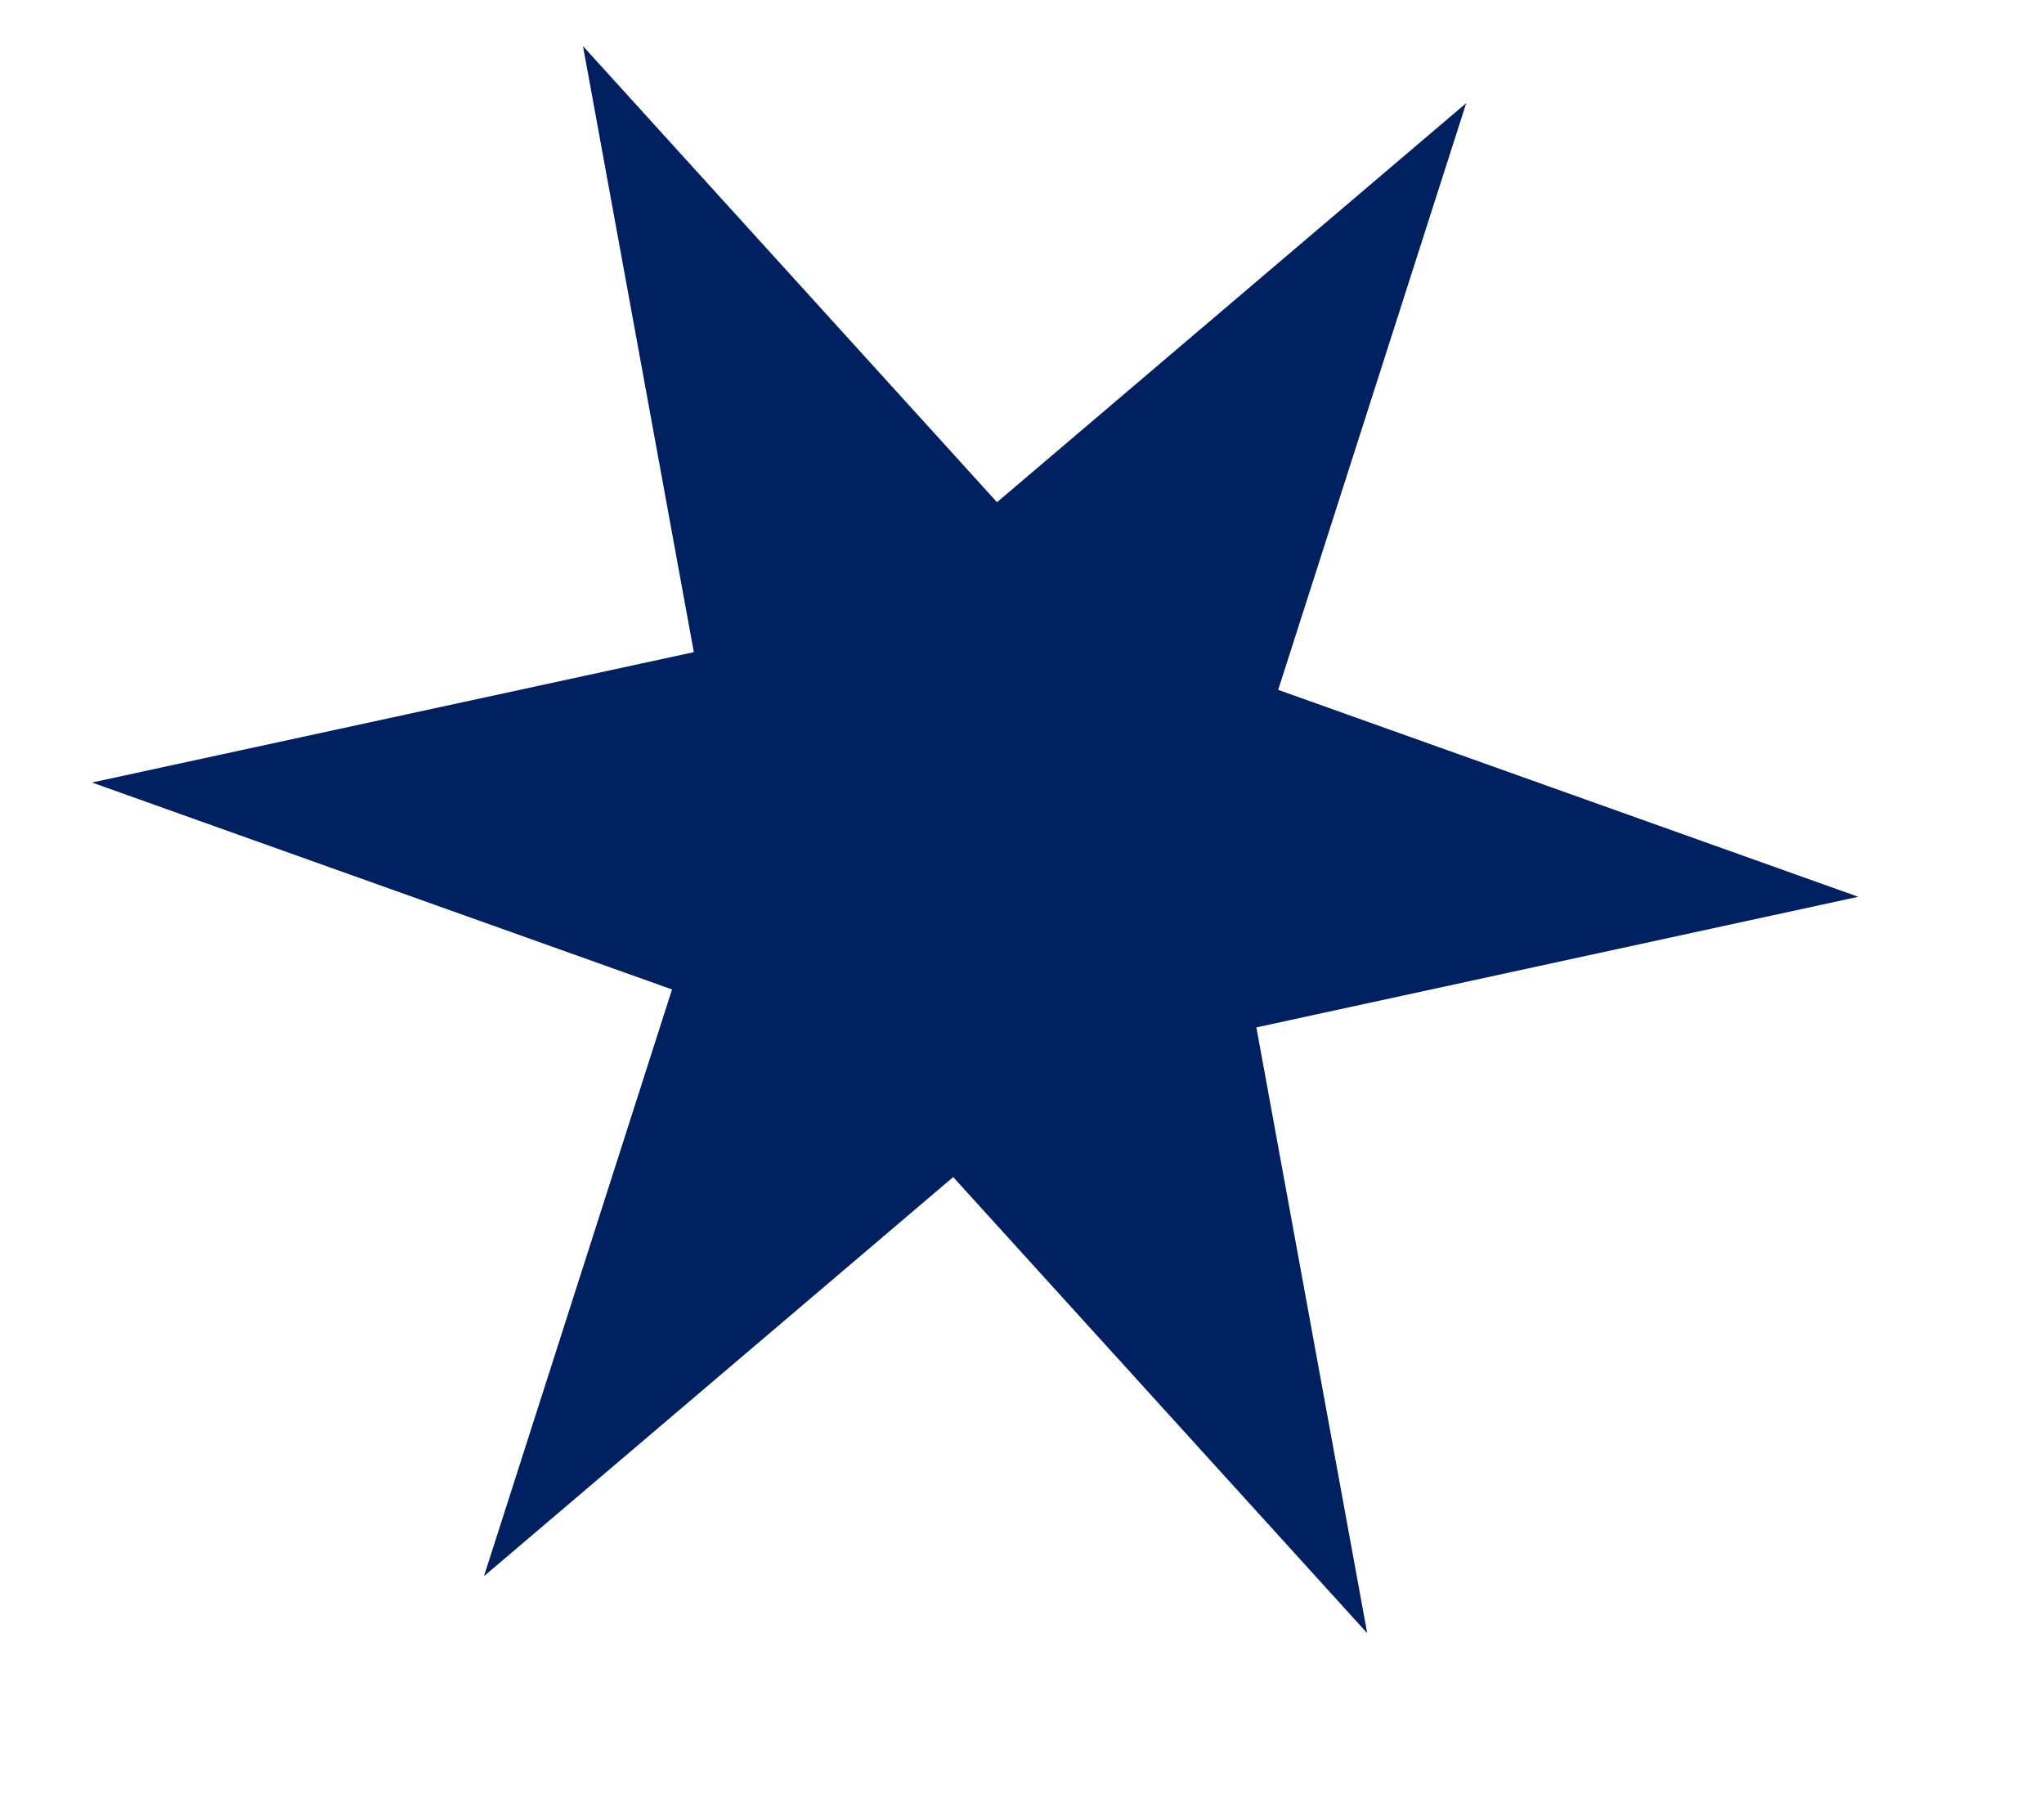 <svg width="9" height="8" viewBox="0 0 9 8" fill="none" xmlns="http://www.w3.org/2000/svg">
<path d="M2.567 0.203L4.39 2.211L6.456 0.454L5.628 3.037L8.182 3.948L5.532 4.523L6.02 7.19L4.197 5.182L2.131 6.939L2.959 4.356L0.405 3.445L3.055 2.871L2.567 0.203Z" fill="#002060"/>
</svg>
